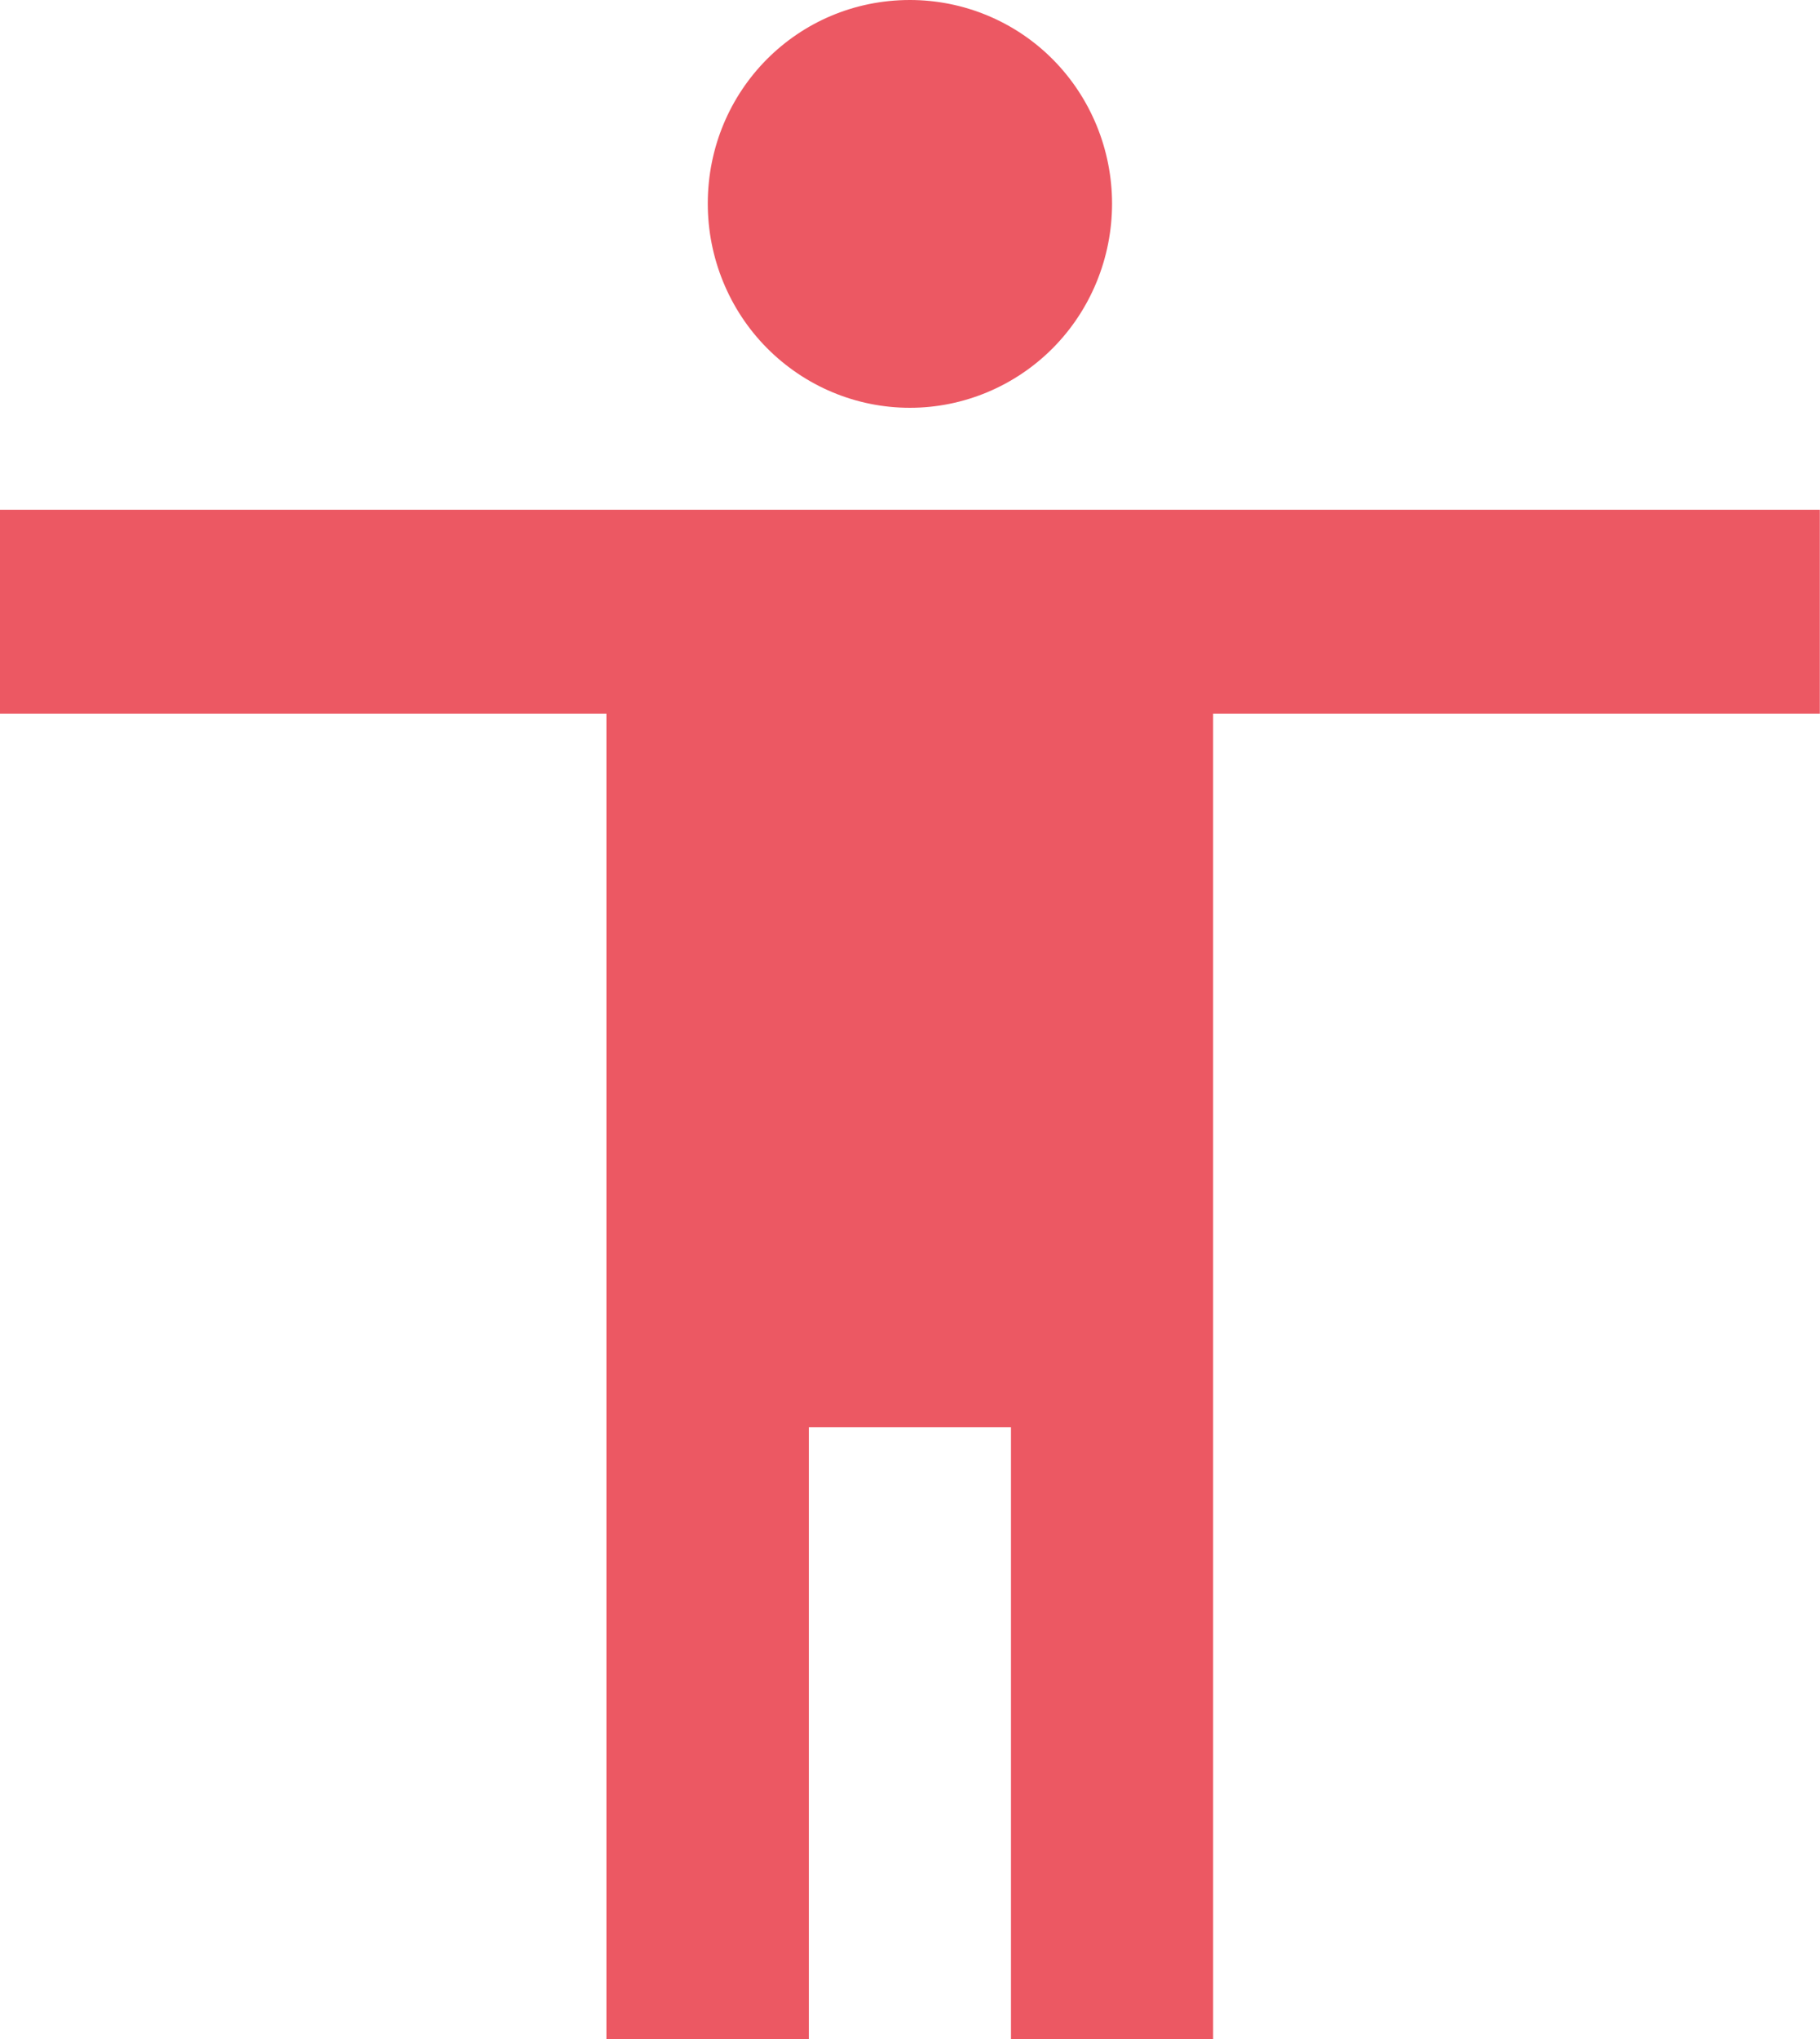 <svg width="64.286" height="72" viewBox="0 0 64.286 72" fill="none" xmlns="http://www.w3.org/2000/svg" xmlns:xlink="http://www.w3.org/1999/xlink">
	<desc>
			Created with Pixso.
	</desc>
	<defs/>
	<path id="Vector" d="M64.28 25.2L42.85 25.2L42.85 72L35.71 72L35.71 50.4L28.57 50.4L28.57 72L21.42 72L21.42 25.2L0 25.2L0 18L64.28 18L64.28 25.2ZM32.14 0C34.03 0 35.85 0.75 37.19 2.1C38.53 3.45 39.28 5.29 39.28 7.19C39.28 9.1 38.53 10.94 37.19 12.29C35.85 13.64 34.03 14.4 32.14 14.4C30.24 14.4 28.43 13.64 27.09 12.29C25.75 10.94 25 9.1 25 7.19C25 3.2 28.17 0 32.14 0Z" fill="#EC5863" fill-opacity="1" fill-rule="nonzero"/>
</svg>
